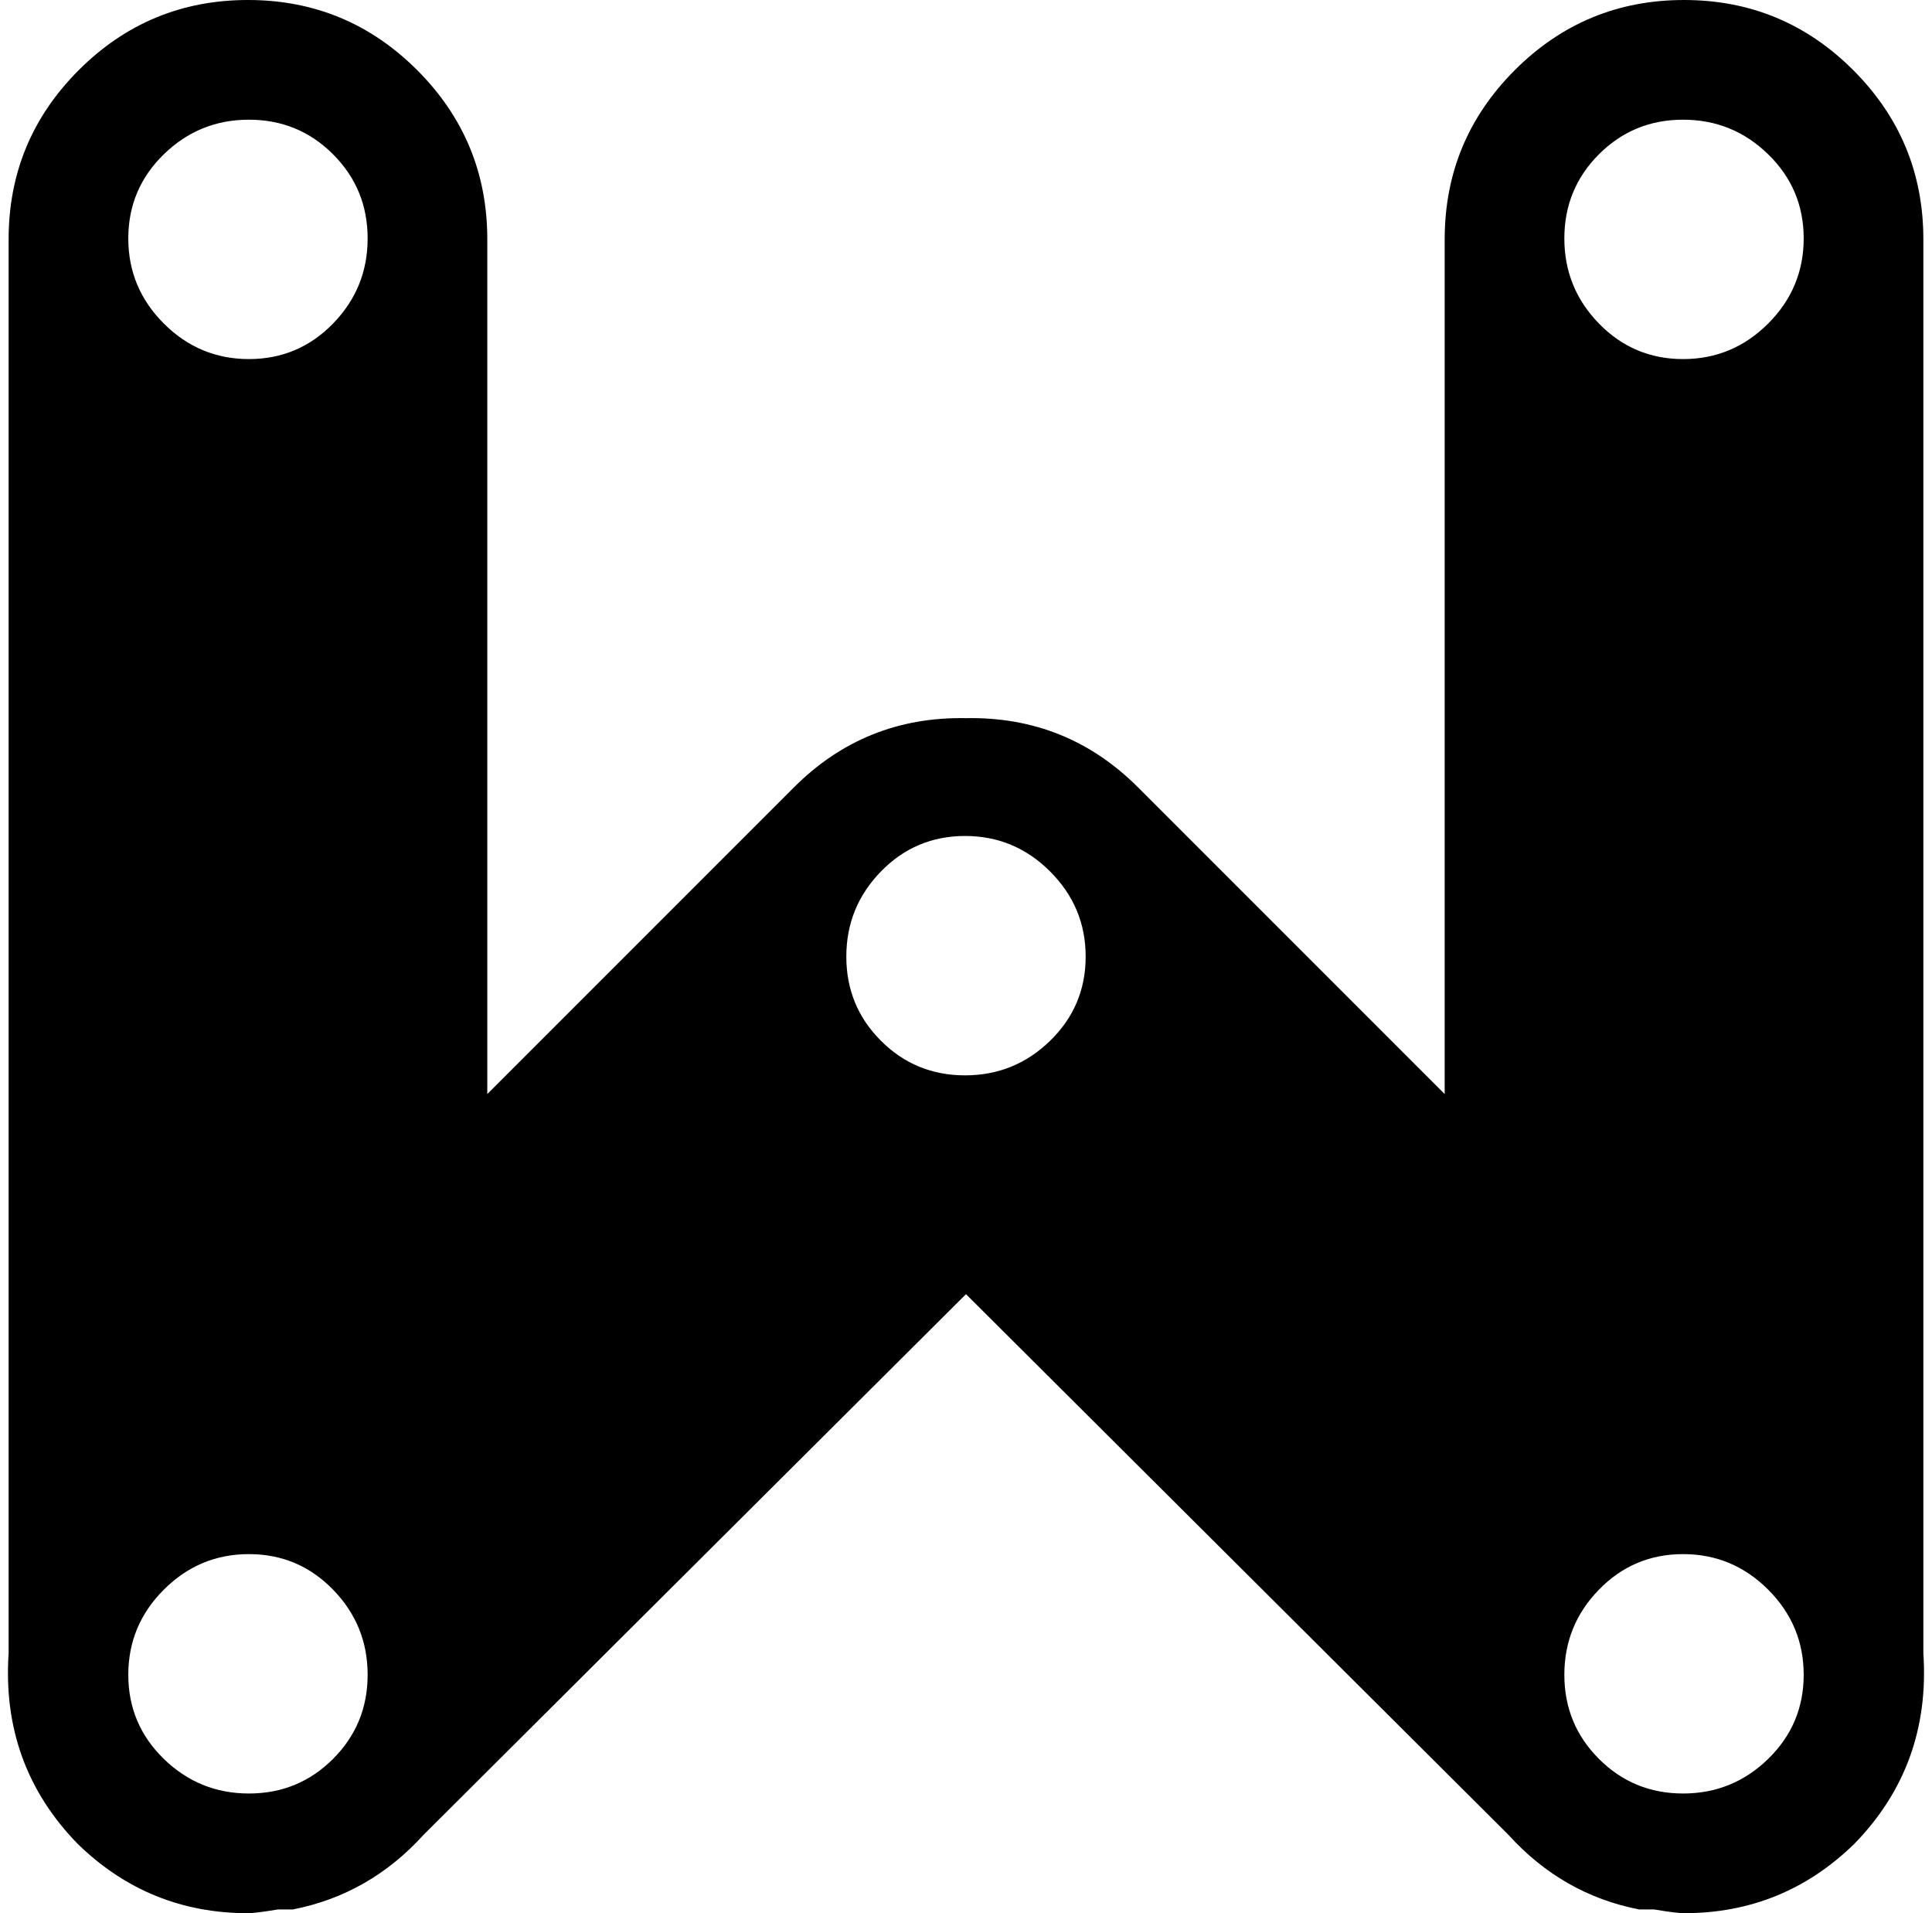 <svg xmlns="http://www.w3.org/2000/svg" width="1.01em" height="1em" viewBox="0 0 1026 1023"><path fill="currentColor" d="M987.996 986q-38 37-91 37q-4 0-16-2h-8q-41-8-70-40l-290-289l-290 289q-29 32-70 40h-8q-12 2-16 2q-53 0-91-37q-41-42-37-102V128q0-53 37.5-90.5t90.5-37.5t90.5 37.5t37.5 90.5v457l164-164q38-38 92-37q54-1 92 37l164 164V128q0-53 37.5-90.5t90.5-37.5t90.5 37.5t37.5 90.5v756q4 60-37 102m-858.5-922q-26.5 0-45.5 18.5t-19 45t19 45.5t45.5 19t45-19t18.5-45.5t-18.5-45t-45-18.5m0 767q-26.5 0-45.5 19t-19 45.5t19 45t45.5 18.5t45-18.5t18.5-45t-18.5-45.5t-45-19m383-384q-26.5 0-45 19t-18.5 45.5t18.5 45t45 18.5t45.5-18.5t19-45t-19-45.5t-45.5-19m384-383q-26.5 0-45 18.5t-18.5 45t18.5 45.5t45 19t45.5-19t19-45.5t-19-45t-45.5-18.5m0 767q-26.5 0-45 19t-18.5 45.5t18.5 45t45 18.5t45.5-18.5t19-45t-19-45.5t-45.5-19"/></svg>